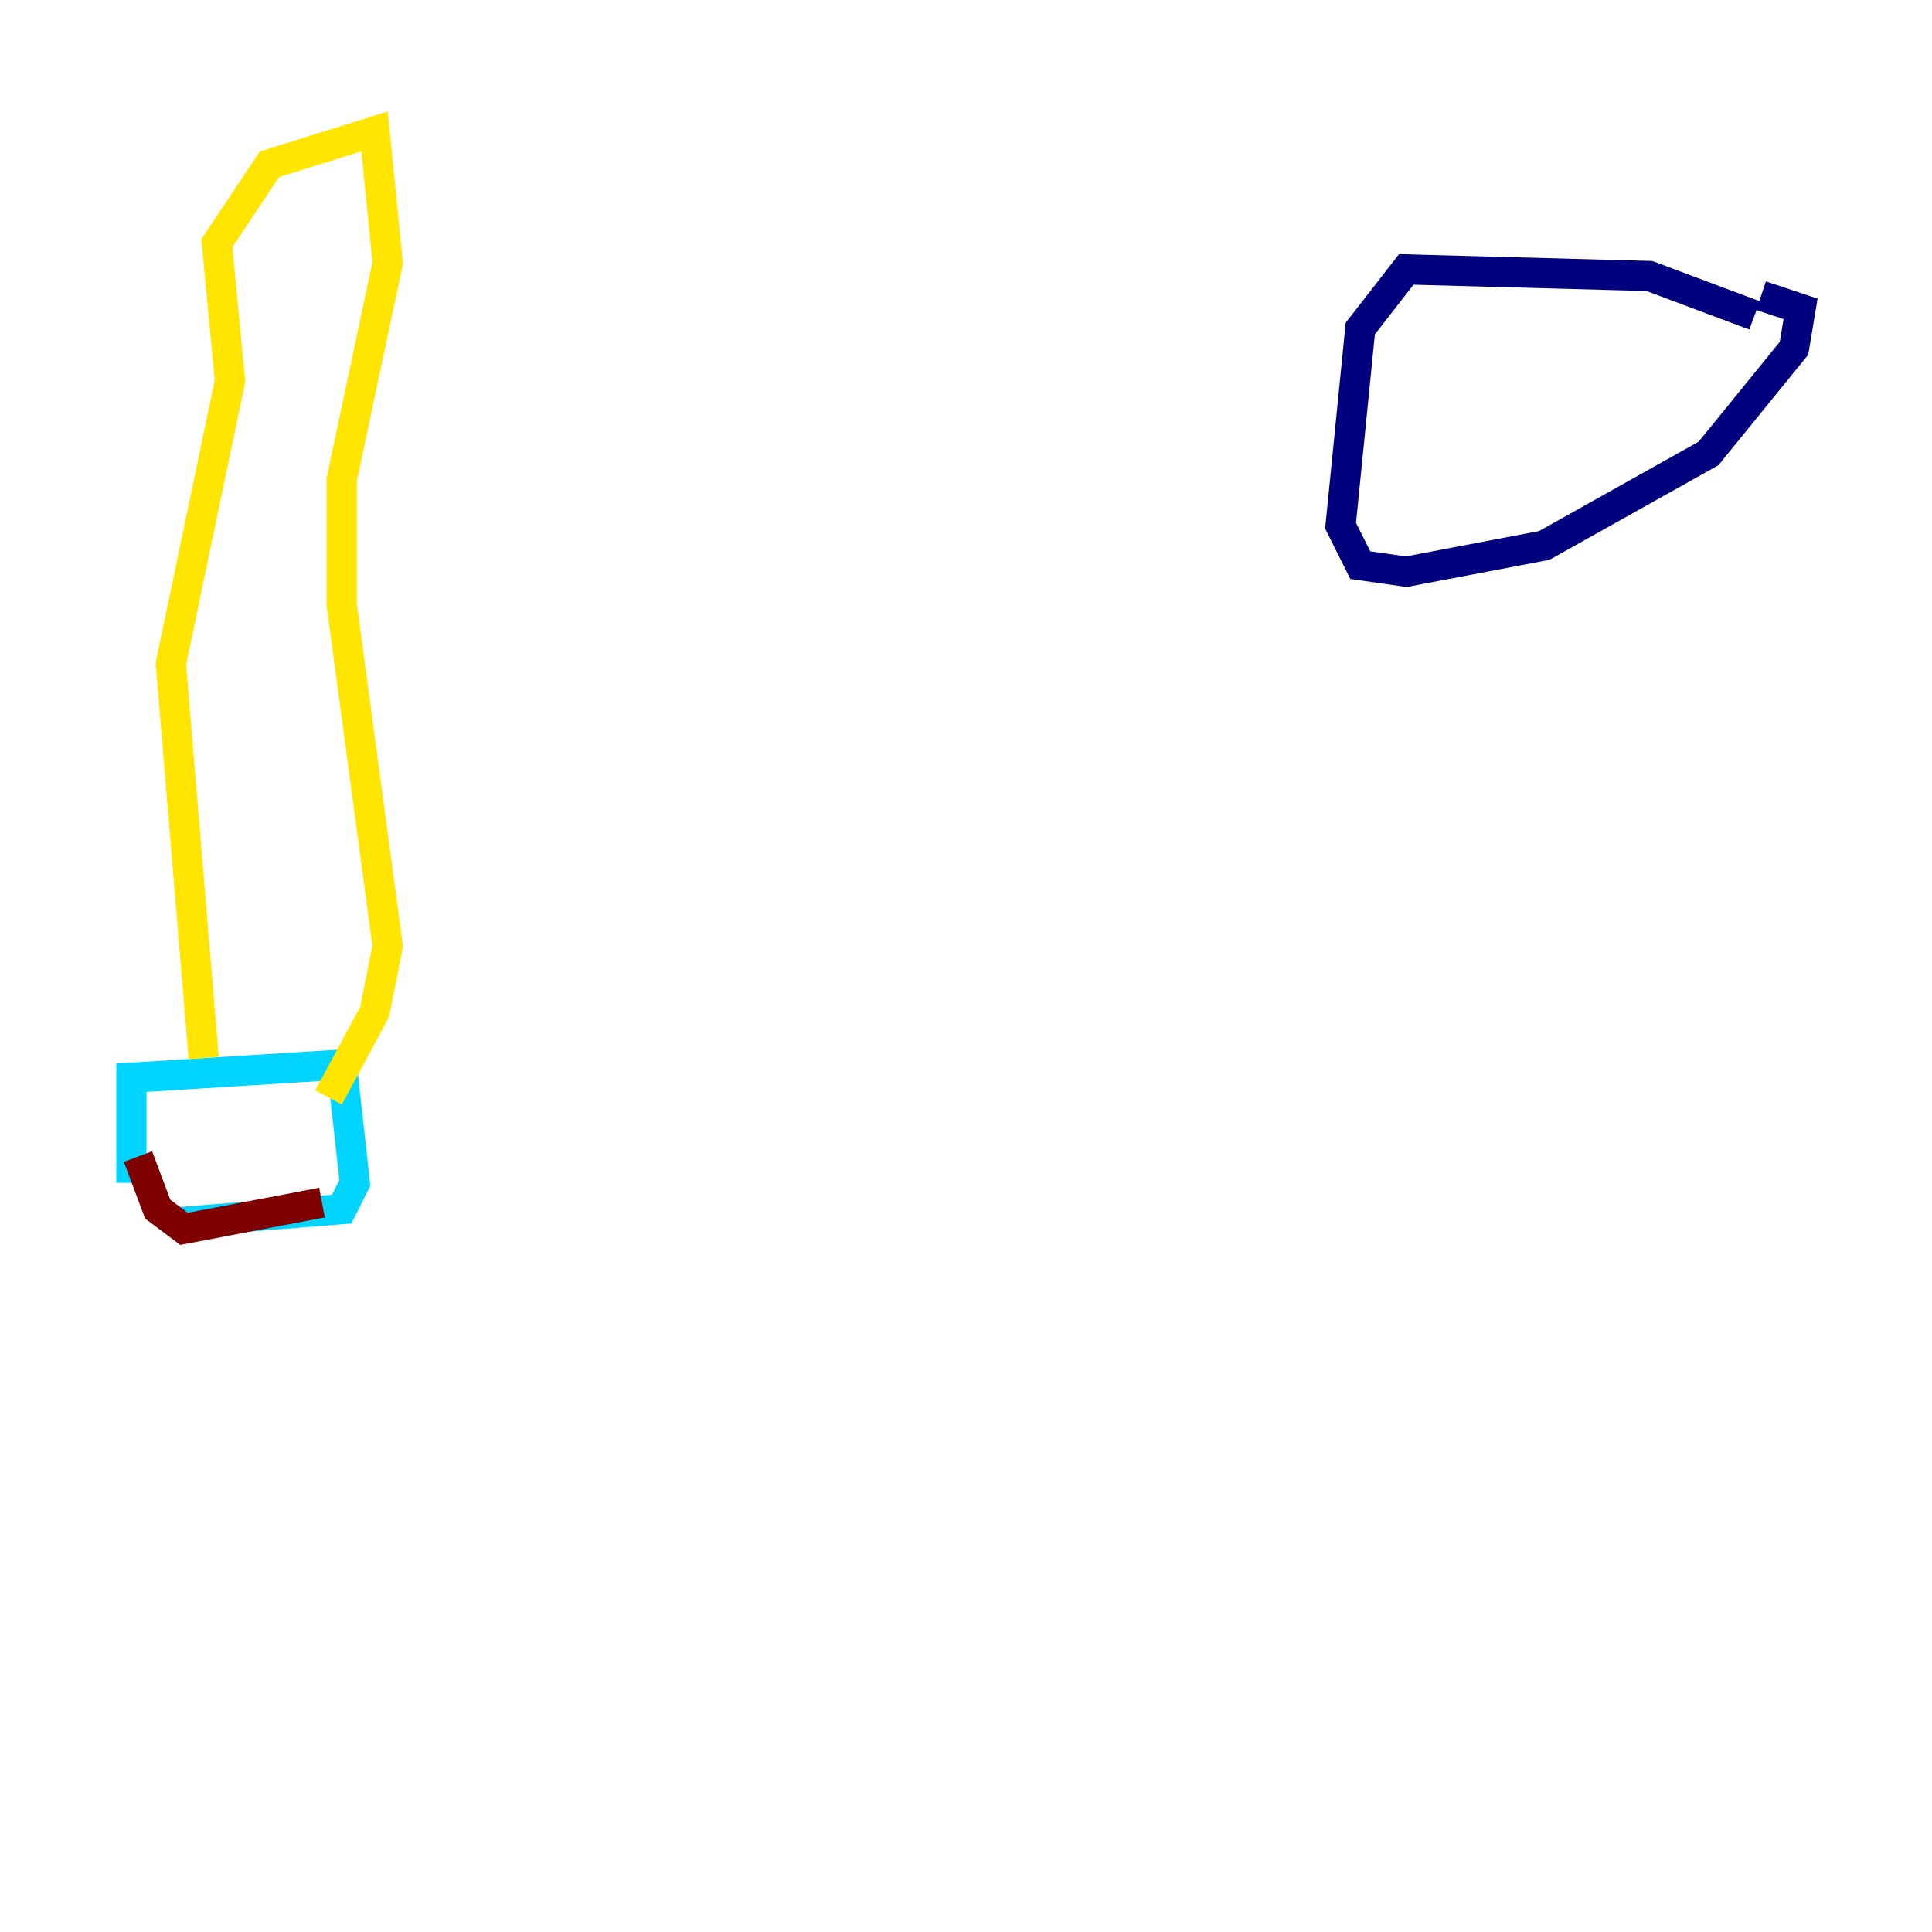 <?xml version="1.0" encoding="utf-8" ?>
<svg baseProfile="tiny" height="128" version="1.2" viewBox="0,0,128,128" width="128" xmlns="http://www.w3.org/2000/svg" xmlns:ev="http://www.w3.org/2001/xml-events" xmlns:xlink="http://www.w3.org/1999/xlink"><defs /><polyline fill="none" points="116.245,20.898 109.279,18.286 93.17,17.85 90.122,21.769 88.816,34.83 90.122,37.442 93.17,37.878 102.313,36.136 113.197,30.041 118.857,23.075 119.293,20.463 116.68,19.592" stroke="#00007f" stroke-width="2" /><polyline fill="none" points="11.755,80.98 22.64,80.109 23.51,78.367 22.64,70.531 8.707,71.401 8.707,78.367" stroke="#00d4ff" stroke-width="2" /><polyline fill="none" points="13.497,70.095 11.32,43.973 15.238,25.252 14.367,16.109 17.85,10.884 24.816,8.707 25.687,17.415 22.64,31.782 22.64,40.054 25.687,62.694 24.816,67.048 21.769,72.707" stroke="#ffe500" stroke-width="2" /><polyline fill="none" points="9.143,76.626 10.449,80.109 12.191,81.415 21.333,79.674" stroke="#7f0000" stroke-width="2" /></svg>